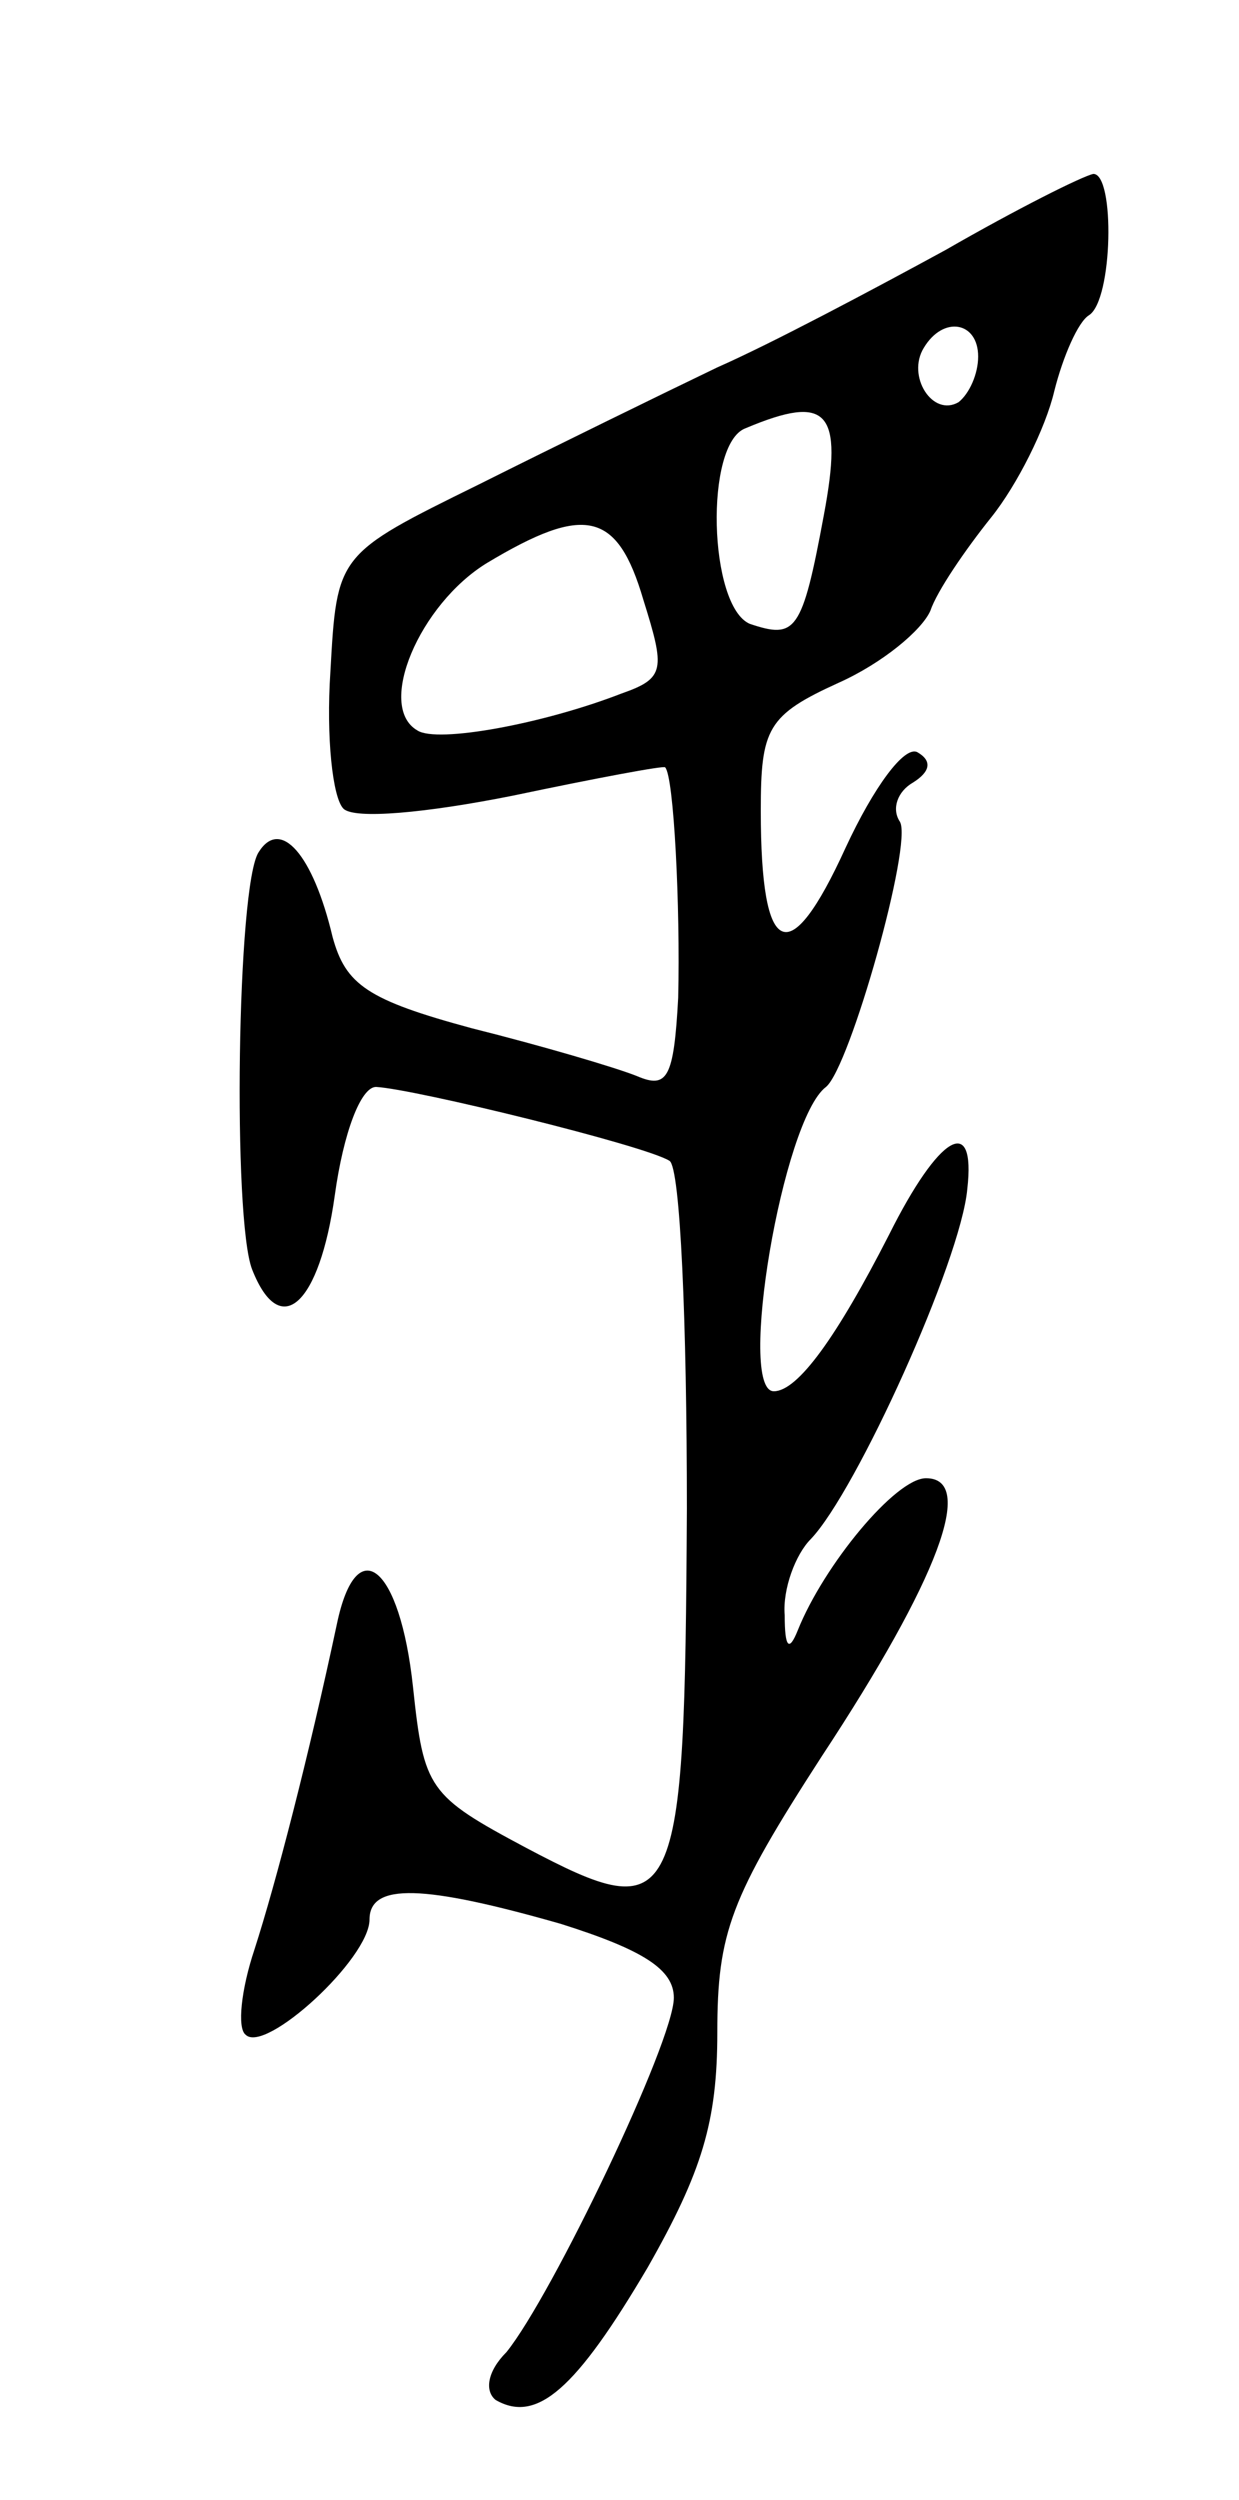 <svg version="1.0" xmlns="http://www.w3.org/2000/svg"
 width="57pt" height="115pt" viewBox="0 0 57 115"
 preserveAspectRatio="xMidYMid meet">
<g transform="translate(0,115) scale(0.1,-0.1)"
fill="#000000" stroke="none">
<path d="M435 1035 c-33 -18 -80 -43 -105 -54 -25 -12 -74 -36 -110 -54 -65
-32 -65 -32 -68 -86 -2 -30 1 -58 6 -63 5 -5 38 -2 78 6 38 8 70 14 70 13 4
-4 7 -64 6 -106 -2 -37 -5 -42 -19 -36 -10 4 -44 14 -76 22 -48 13 -58 20 -64
42 -9 38 -24 55 -34 39 -10 -15 -12 -169 -3 -192 13 -33 31 -16 38 34 4 29 12
50 19 50 18 -1 124 -27 135 -34 5 -3 8 -75 8 -160 -1 -186 -4 -193 -74 -156
-45 24 -47 27 -52 74 -6 56 -26 72 -35 29 -13 -61 -28 -119 -38 -150 -6 -18
-8 -36 -4 -39 9 -9 57 35 57 53 0 17 25 16 88 -2 38 -12 52 -21 52 -34 0 -20
-56 -137 -77 -163 -9 -9 -10 -18 -5 -22 19 -11 37 5 70 61 25 44 32 67 32 108
0 46 6 62 48 127 54 82 71 128 48 128 -14 0 -47 -40 -59 -70 -4 -10 -6 -8 -6
7 -1 12 5 28 12 35 21 22 69 128 72 161 4 35 -13 25 -36 -21 -24 -47 -42 -72
-53 -72 -17 0 4 125 24 140 11 9 40 112 34 122 -4 6 -1 14 6 18 8 5 9 10 2 14
-6 3 -20 -16 -33 -44 -26 -57 -39 -51 -39 17 0 38 3 44 36 59 20 9 38 24 42
33 3 9 16 28 28 43 12 15 25 41 29 58 4 16 11 32 16 35 11 7 12 65 2 65 -5 -1
-35 -16 -68 -35z m15 -49 c0 -8 -4 -17 -9 -21 -12 -7 -24 12 -16 25 9 15 25
12 25 -4z m-71 -73 c-10 -54 -13 -57 -34 -50 -19 8 -21 83 -2 90 38 16 45 8
36 -40z m-83 -39 c10 -32 10 -36 -10 -43 -36 -14 -85 -23 -94 -17 -19 11 1 58
32 77 45 27 60 24 72 -17z"/>
</g>
</svg>
